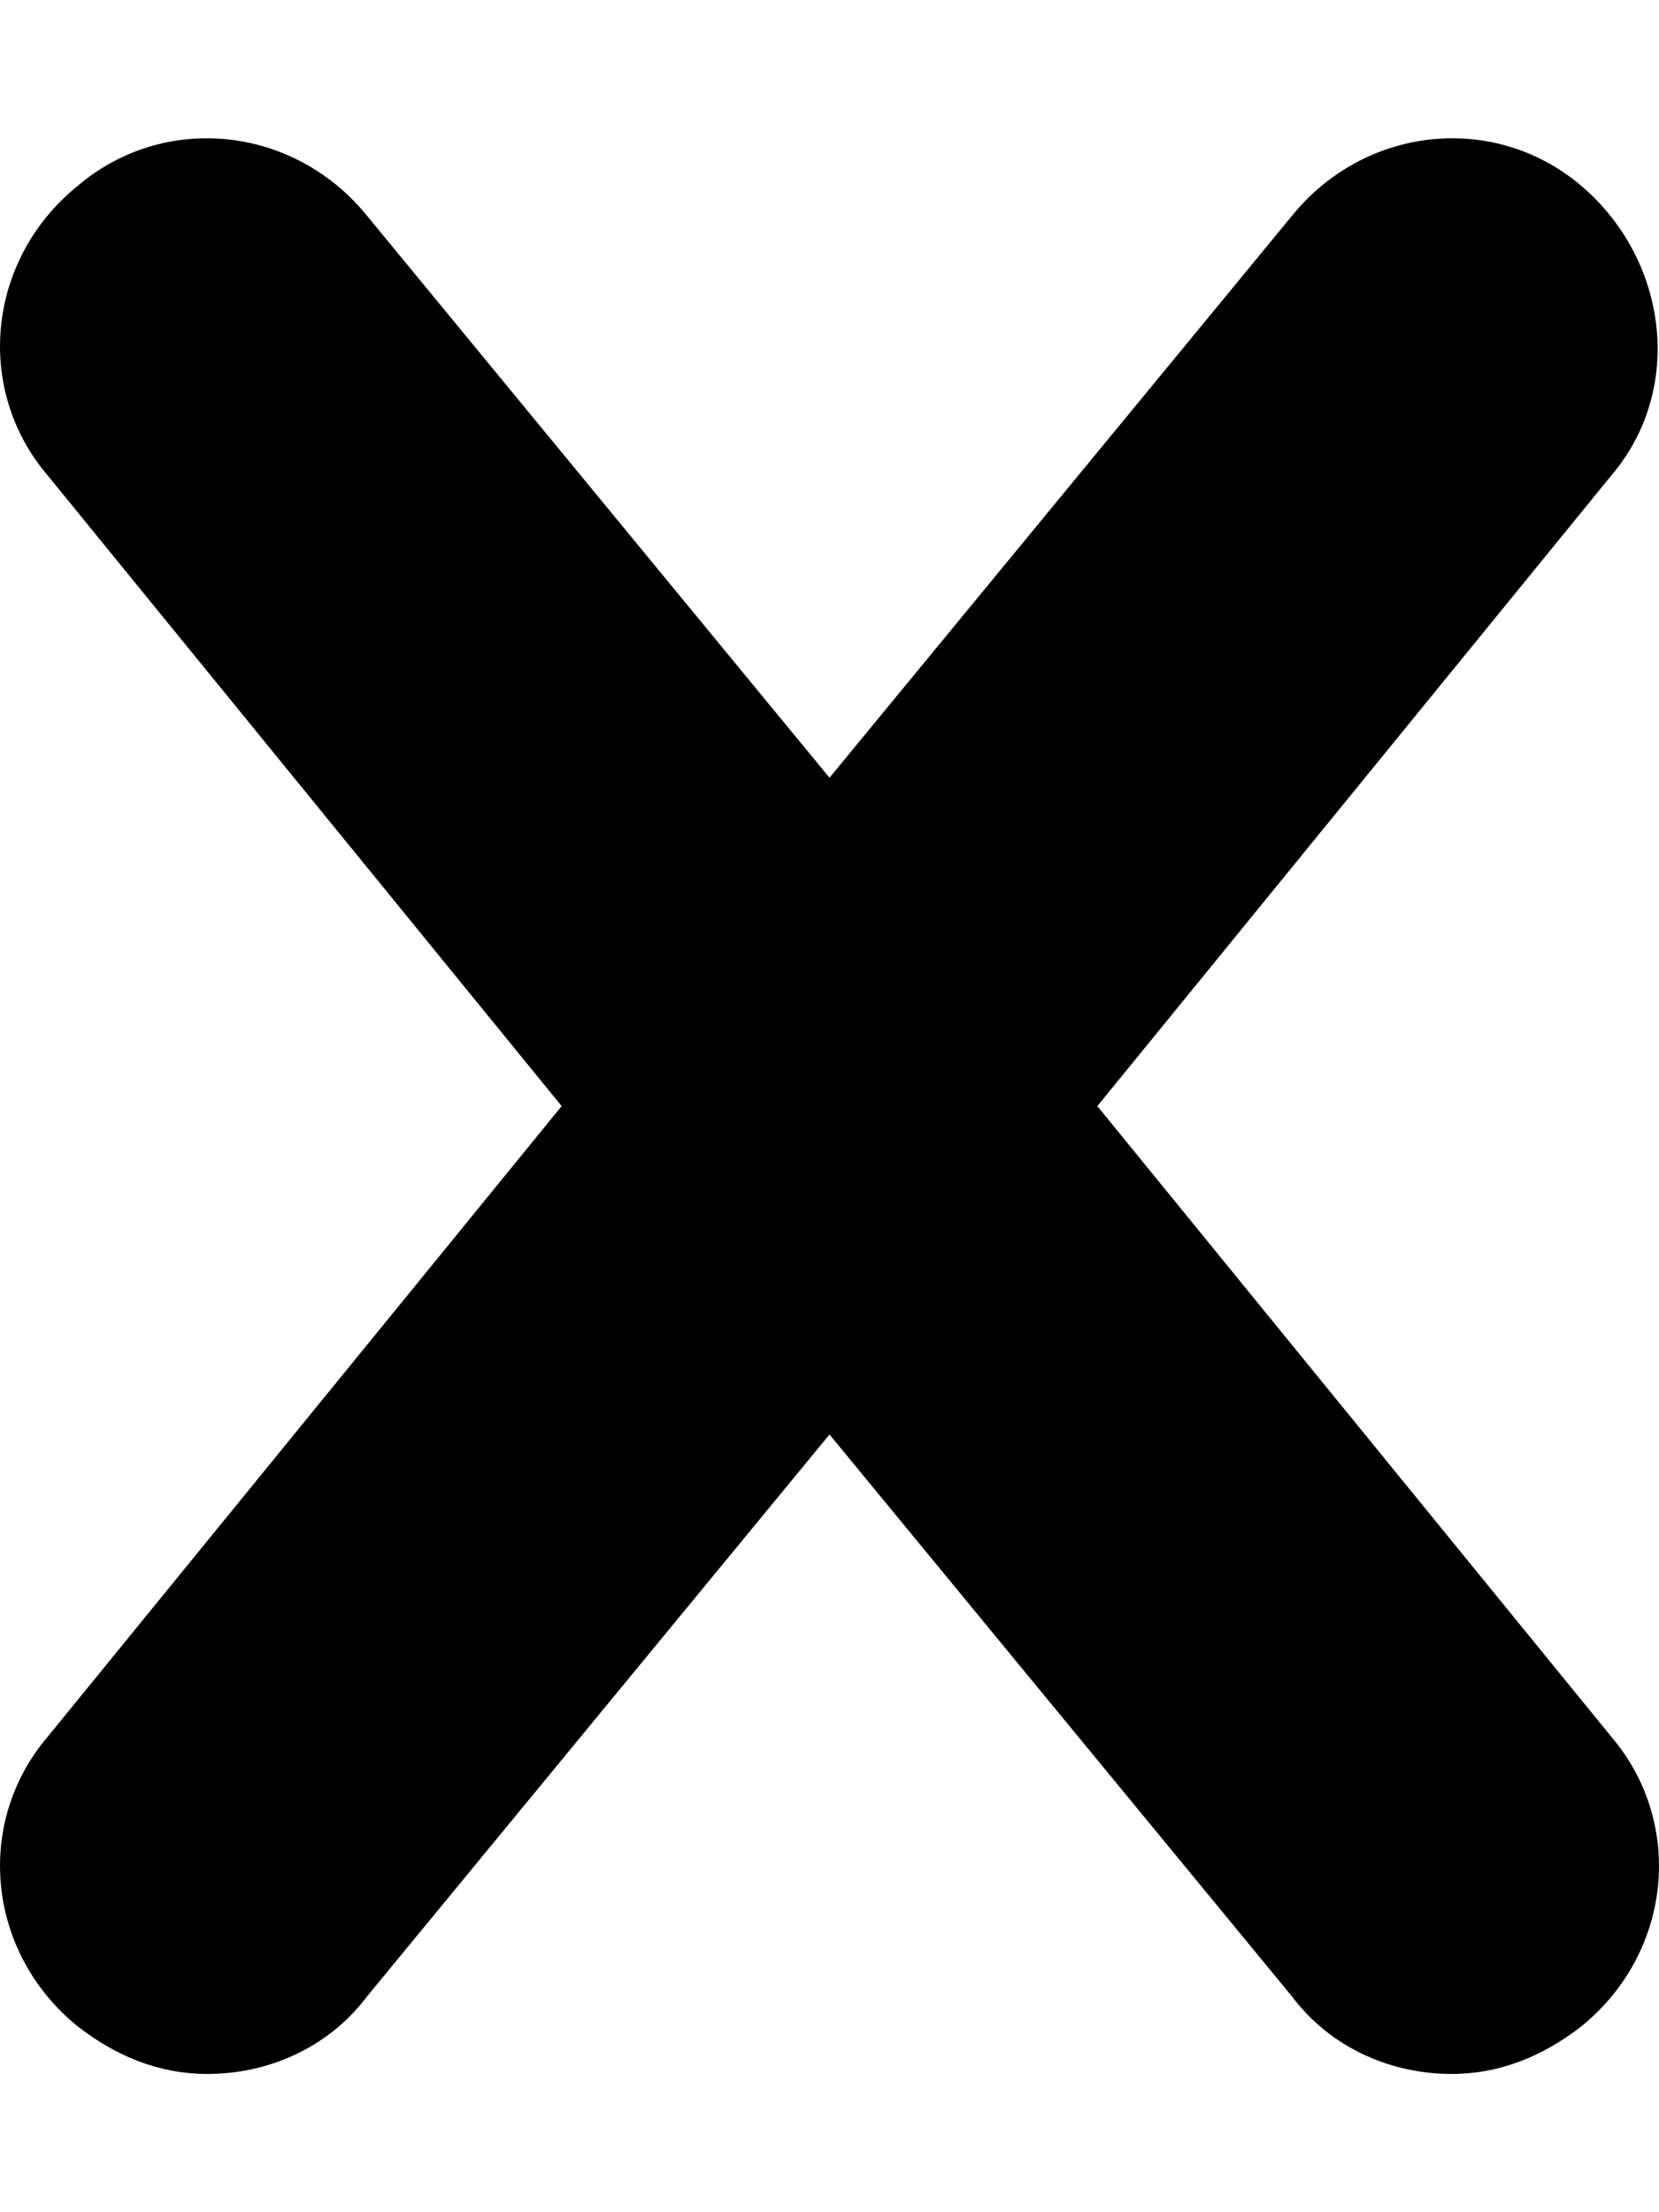 <svg xmlns="http://www.w3.org/2000/svg" viewBox="0 0 384 512"><!-- Font Awesome Pro 6.0.0-alpha1 by @fontawesome - https://fontawesome.com License - https://fontawesome.com/license (Commercial License) --><path d="M373 402C390 422 387 452 366 469C357 476 347 480 336 480C322 480 308 474 299 462L192 332L85 462C76 474 62 480 48 480C37 480 27 476 18 469C-3 452 -6 422 11 402L130 256L11 110C-6 90 -3 60 18 43C38 26 68 29 85 50L192 180L299 50C316 29 346 26 366 43S390 90 373 110L254 256L373 402Z"/></svg>